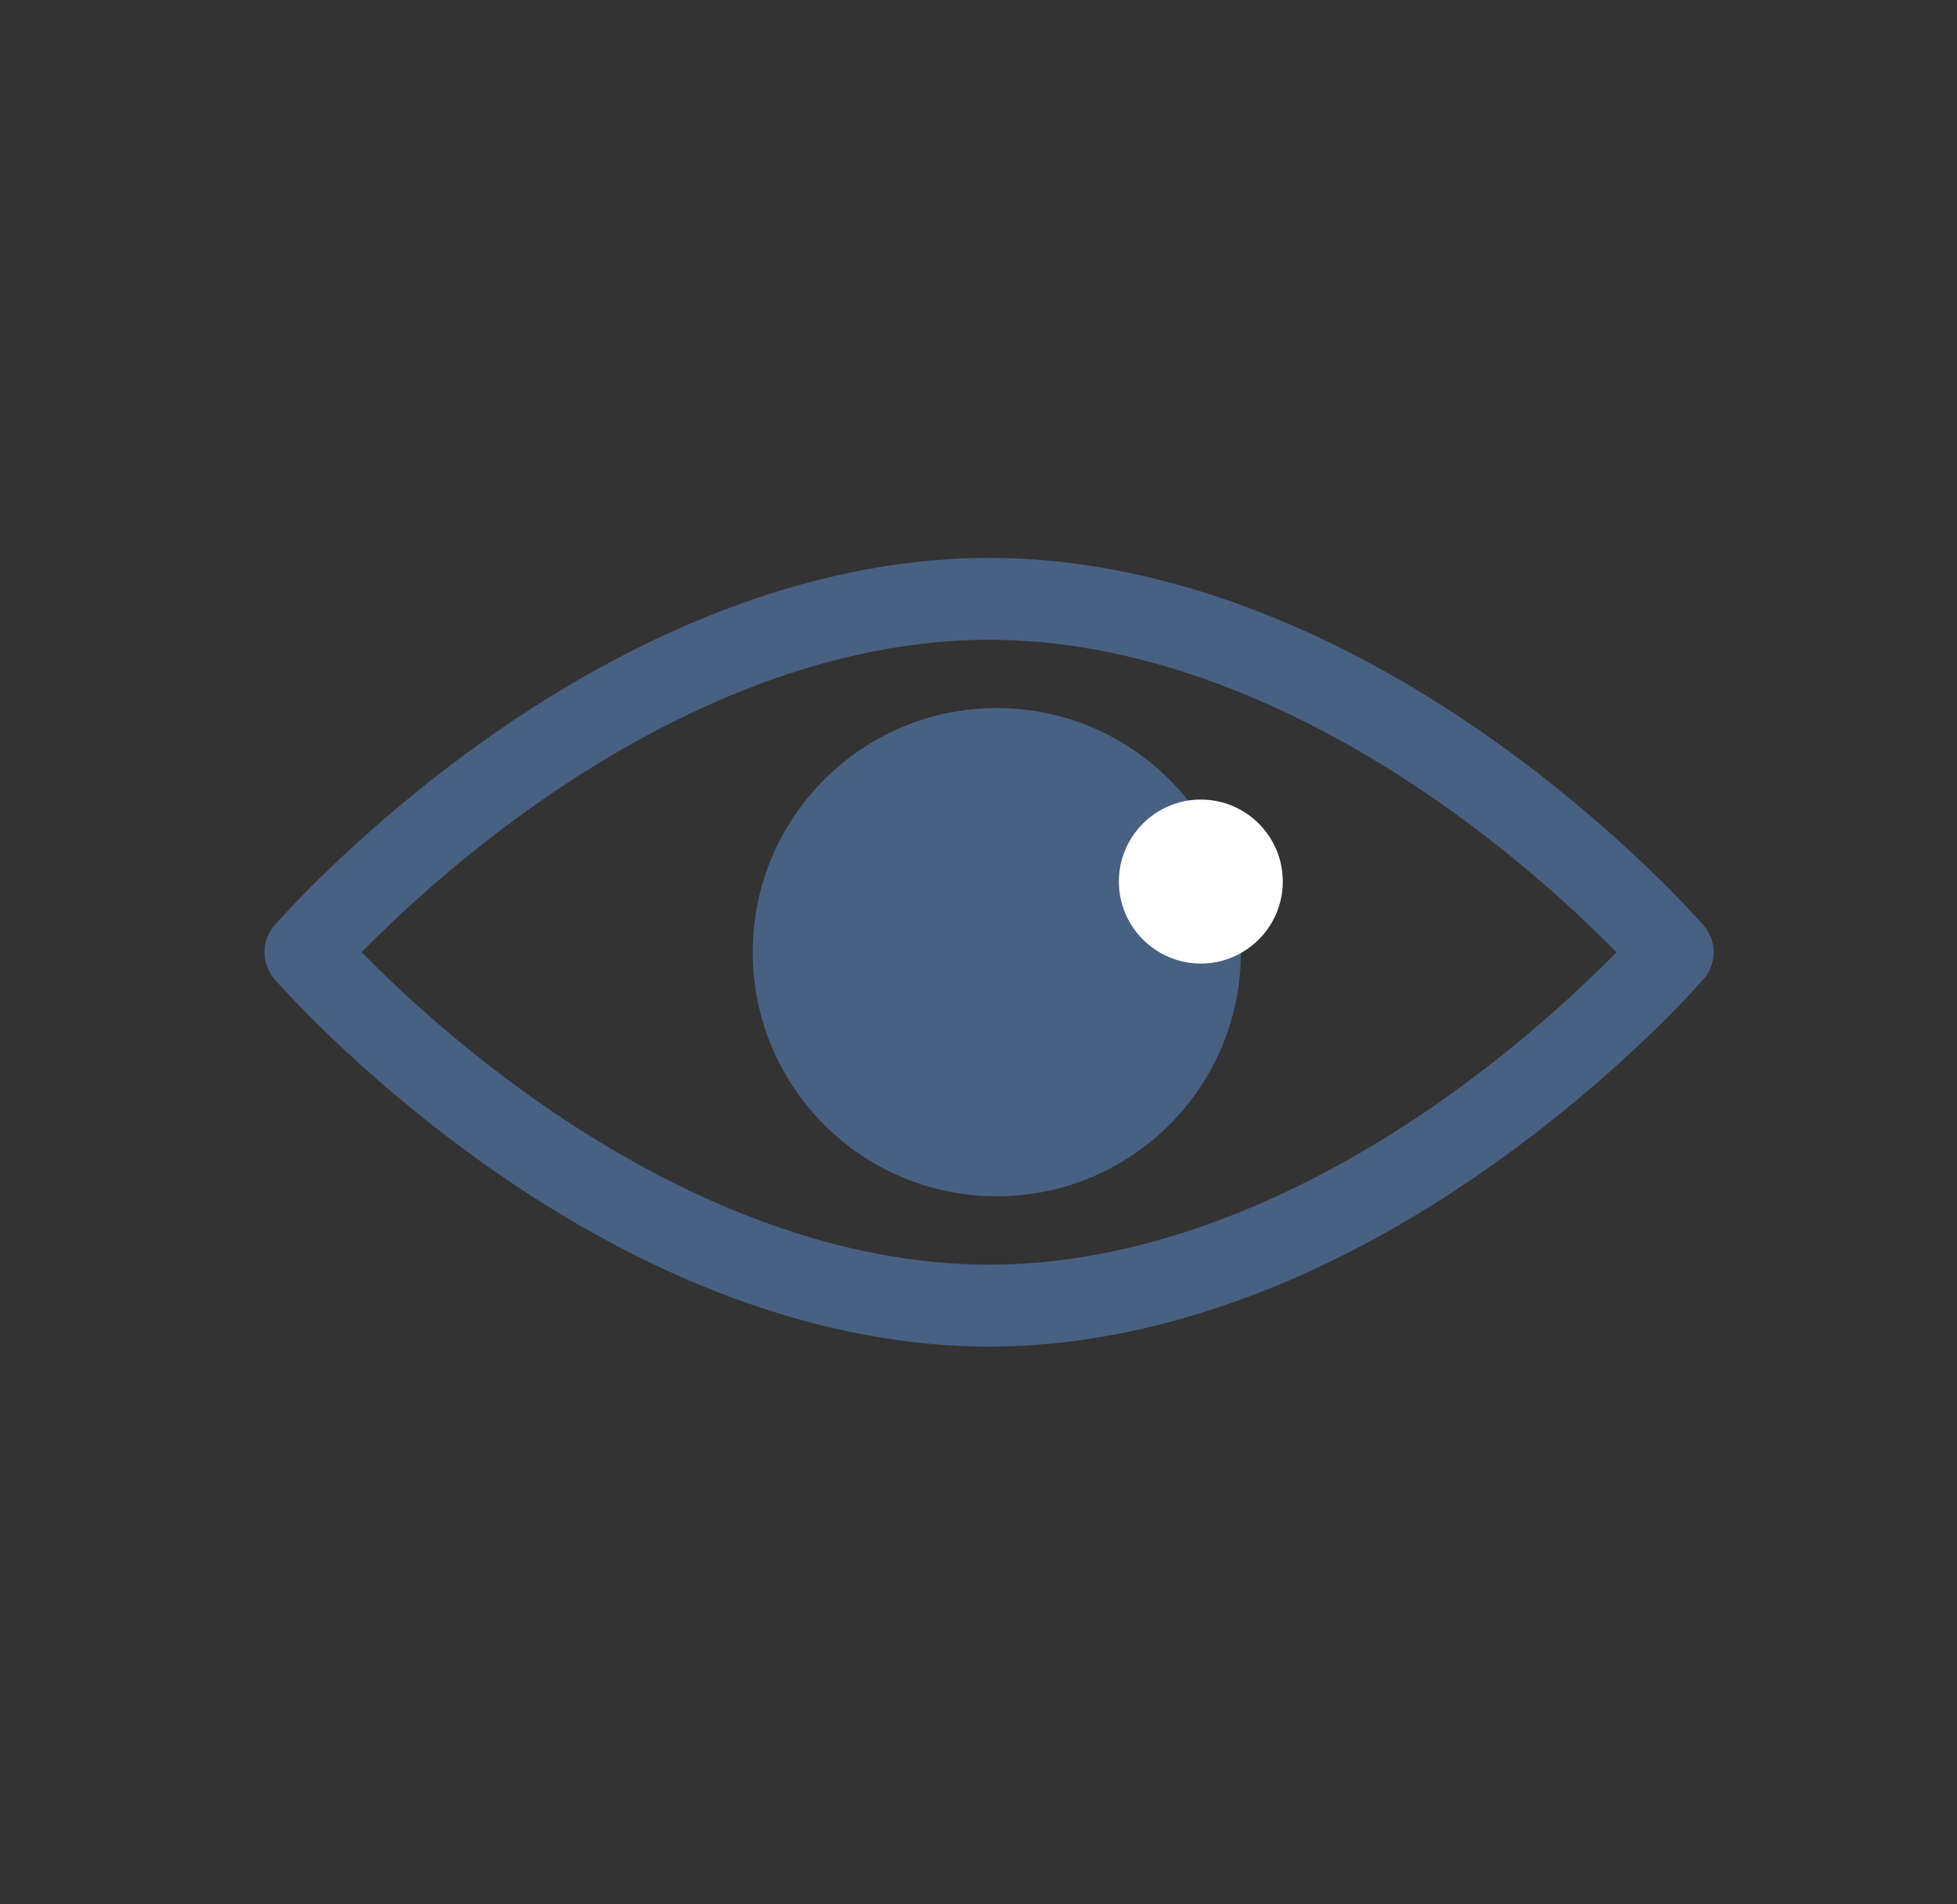 <svg width="37" height="36" viewBox="0 0 37 36" fill="none" xmlns="http://www.w3.org/2000/svg">
<rect x="0" y="0" width="37" height="36" fill="#333333" stroke="none"/>
<path fill-rule="evenodd" clip-rule="evenodd" d="M9.11 21.972C12.303 24.252 15.618 25.457 18.7 25.457C21.781 25.457 25.097 24.252 28.289 21.972C30.676 20.268 32.148 18.579 32.21 18.508C32.462 18.217 32.462 17.785 32.21 17.494C32.148 17.423 30.675 15.734 28.289 14.03C25.097 11.751 21.781 10.546 18.7 10.546C15.619 10.546 12.303 11.751 9.11 14.03C6.724 15.734 5.251 17.423 5.189 17.494C4.937 17.785 4.937 18.217 5.189 18.508C5.251 18.579 6.724 20.268 9.11 21.972ZM10.041 20.733C8.557 19.677 7.433 18.609 6.837 18.001C7.433 17.394 8.557 16.326 10.041 15.27C12.076 13.822 15.23 12.095 18.7 12.095C22.169 12.095 25.323 13.822 27.358 15.27C28.842 16.326 29.966 17.394 30.562 18.001C29.966 18.609 28.842 19.677 27.358 20.733C25.323 22.181 22.169 23.907 18.7 23.907C15.23 23.907 12.076 22.181 10.041 20.733Z" fill="#486082"/>
<circle cx="18.846" cy="18" r="4.615" fill="#486082"/>
<path d="M22.703 18.215C21.849 18.215 21.154 17.519 21.154 16.665C21.154 15.81 21.849 15.115 22.703 15.115C23.558 15.115 24.253 15.81 24.253 16.665C24.253 17.519 23.558 18.215 22.703 18.215Z" fill="white"/>
</svg>
